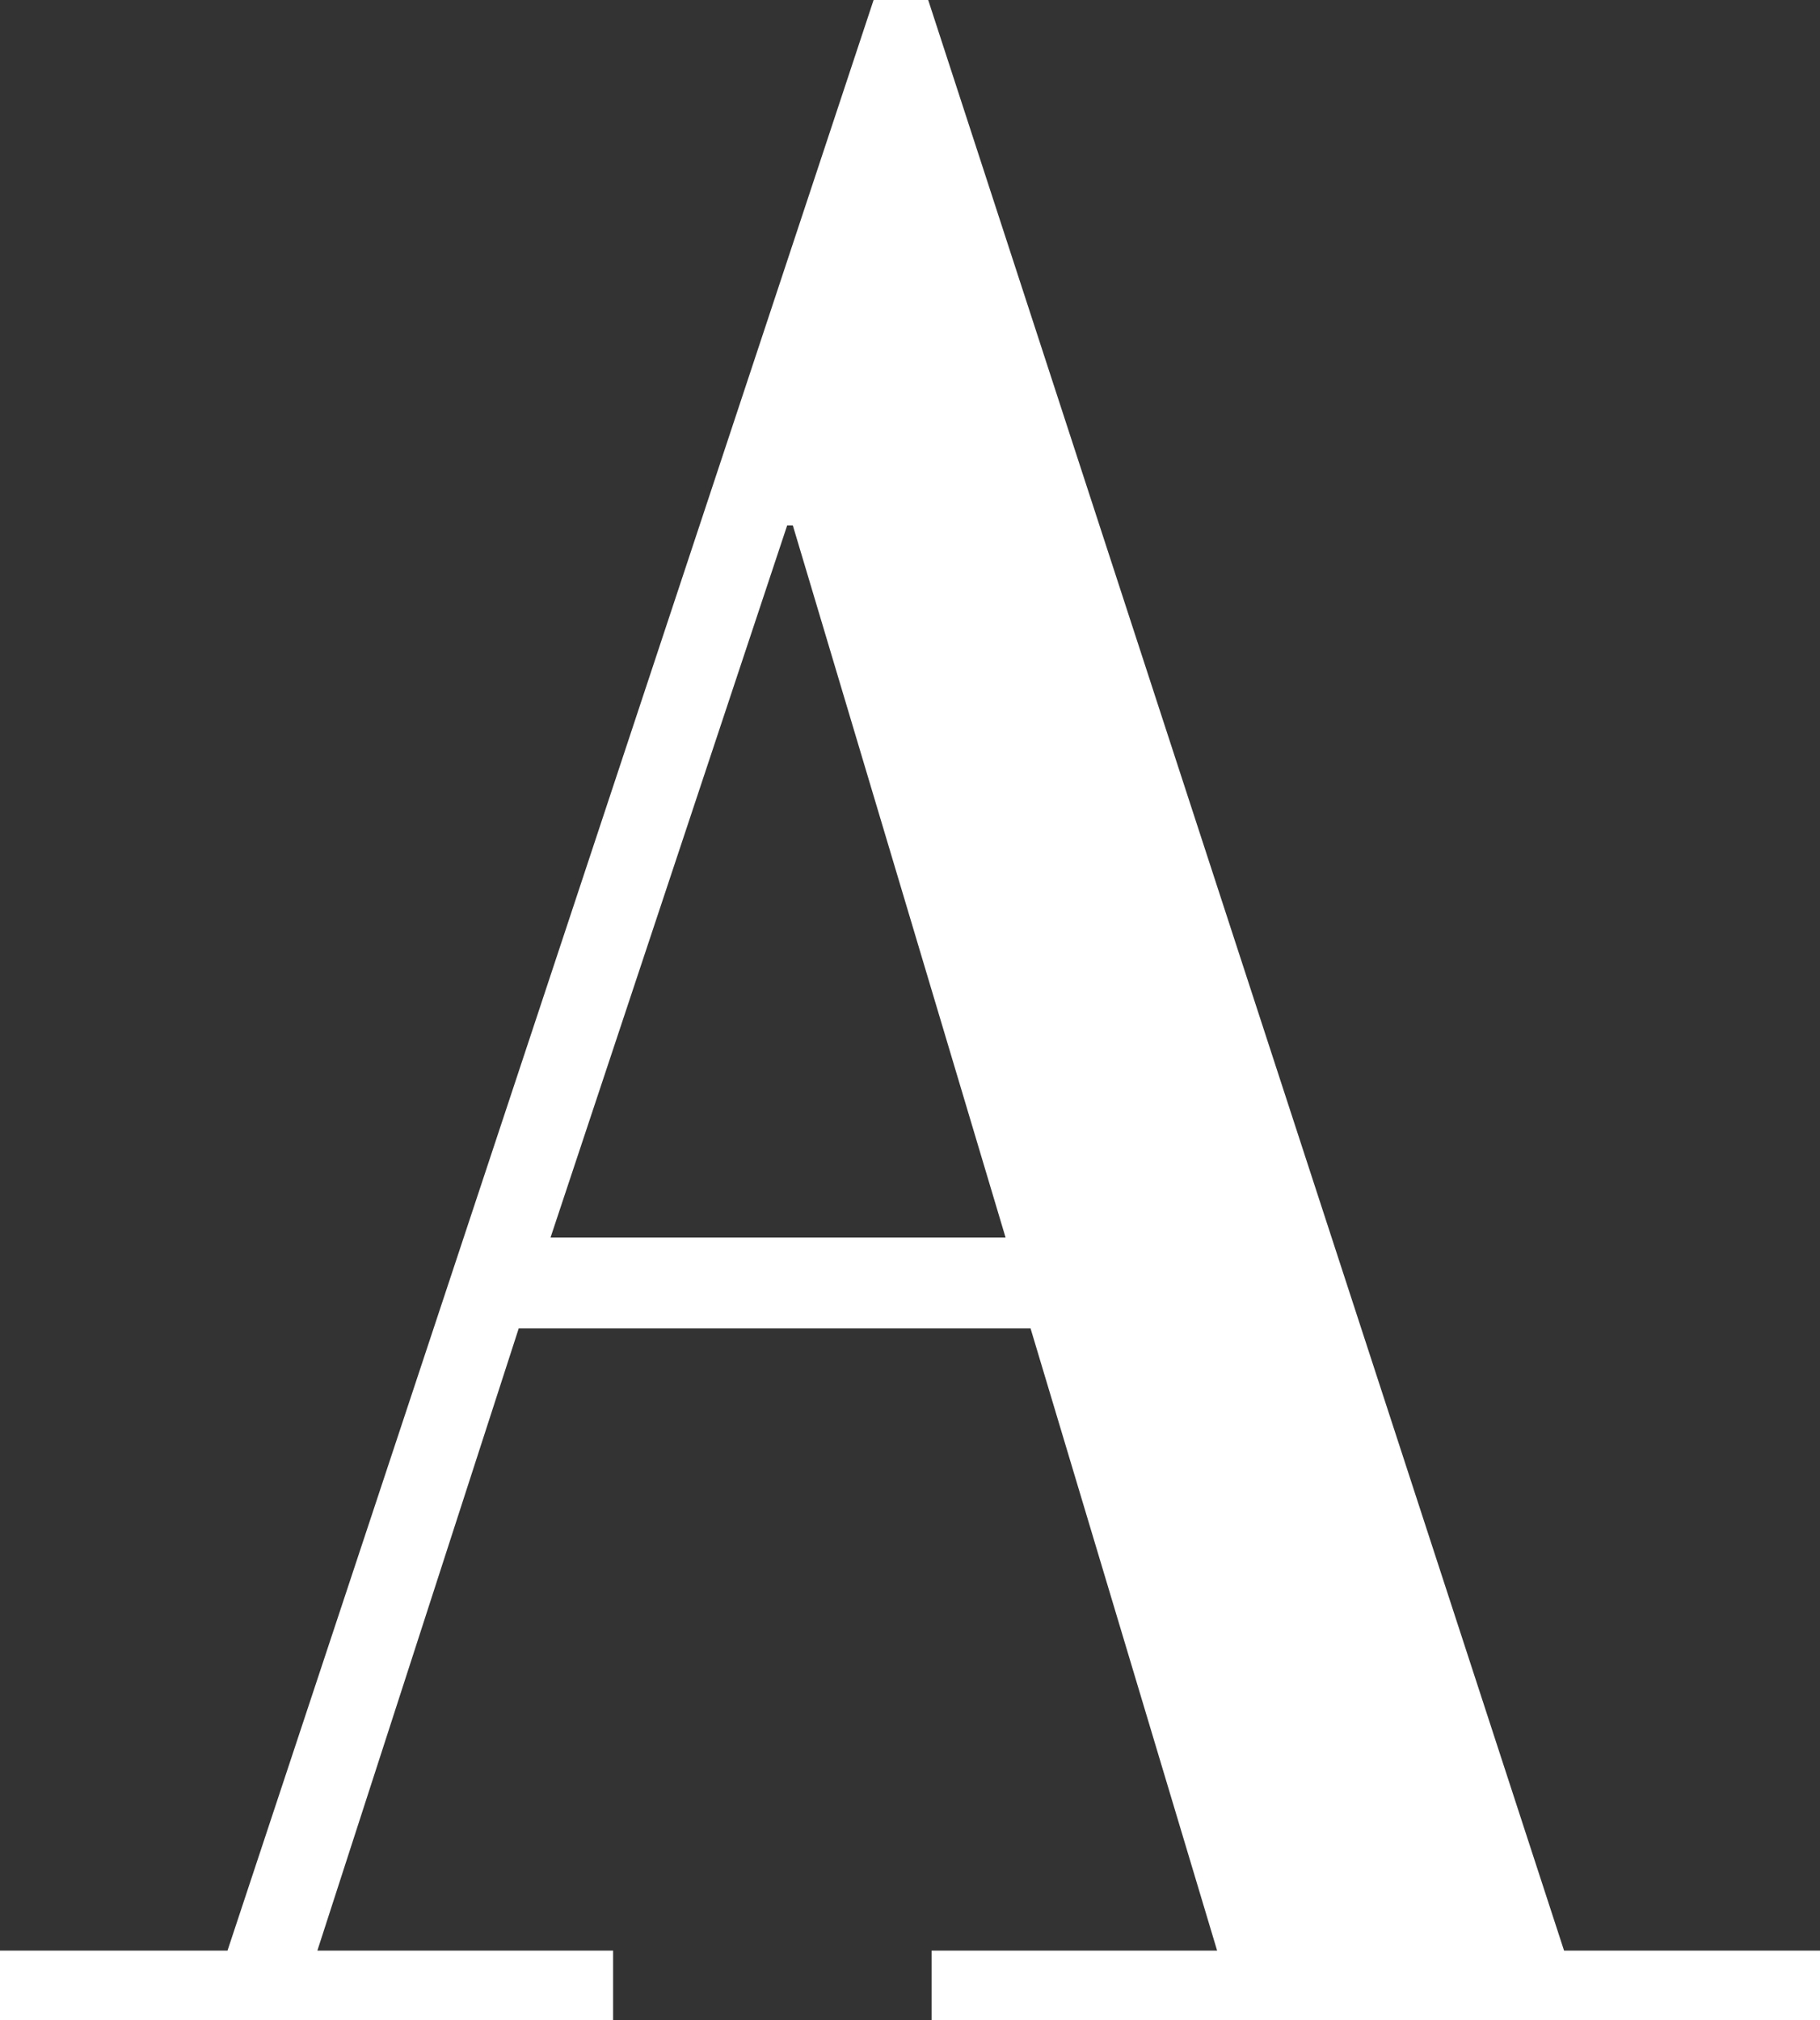 <svg height="17.76" viewBox="0 0 16 17.76" width="16" xmlns="http://www.w3.org/2000/svg">
<rect x="0" y="0" width="16" height="17.76" fill="#333333" stroke="none"/>
<path d="m2 17.15h-2v.61h5.39v-.61h-2.6l1.77-5.47h4.5l1.64 5.47h-2.51v.61h7.81v-.61h-2.25l-5.59-17.15h-.48zm6.84-6.27h-4l2.08-6.26h.05z" fill="#fff"/>
</svg>